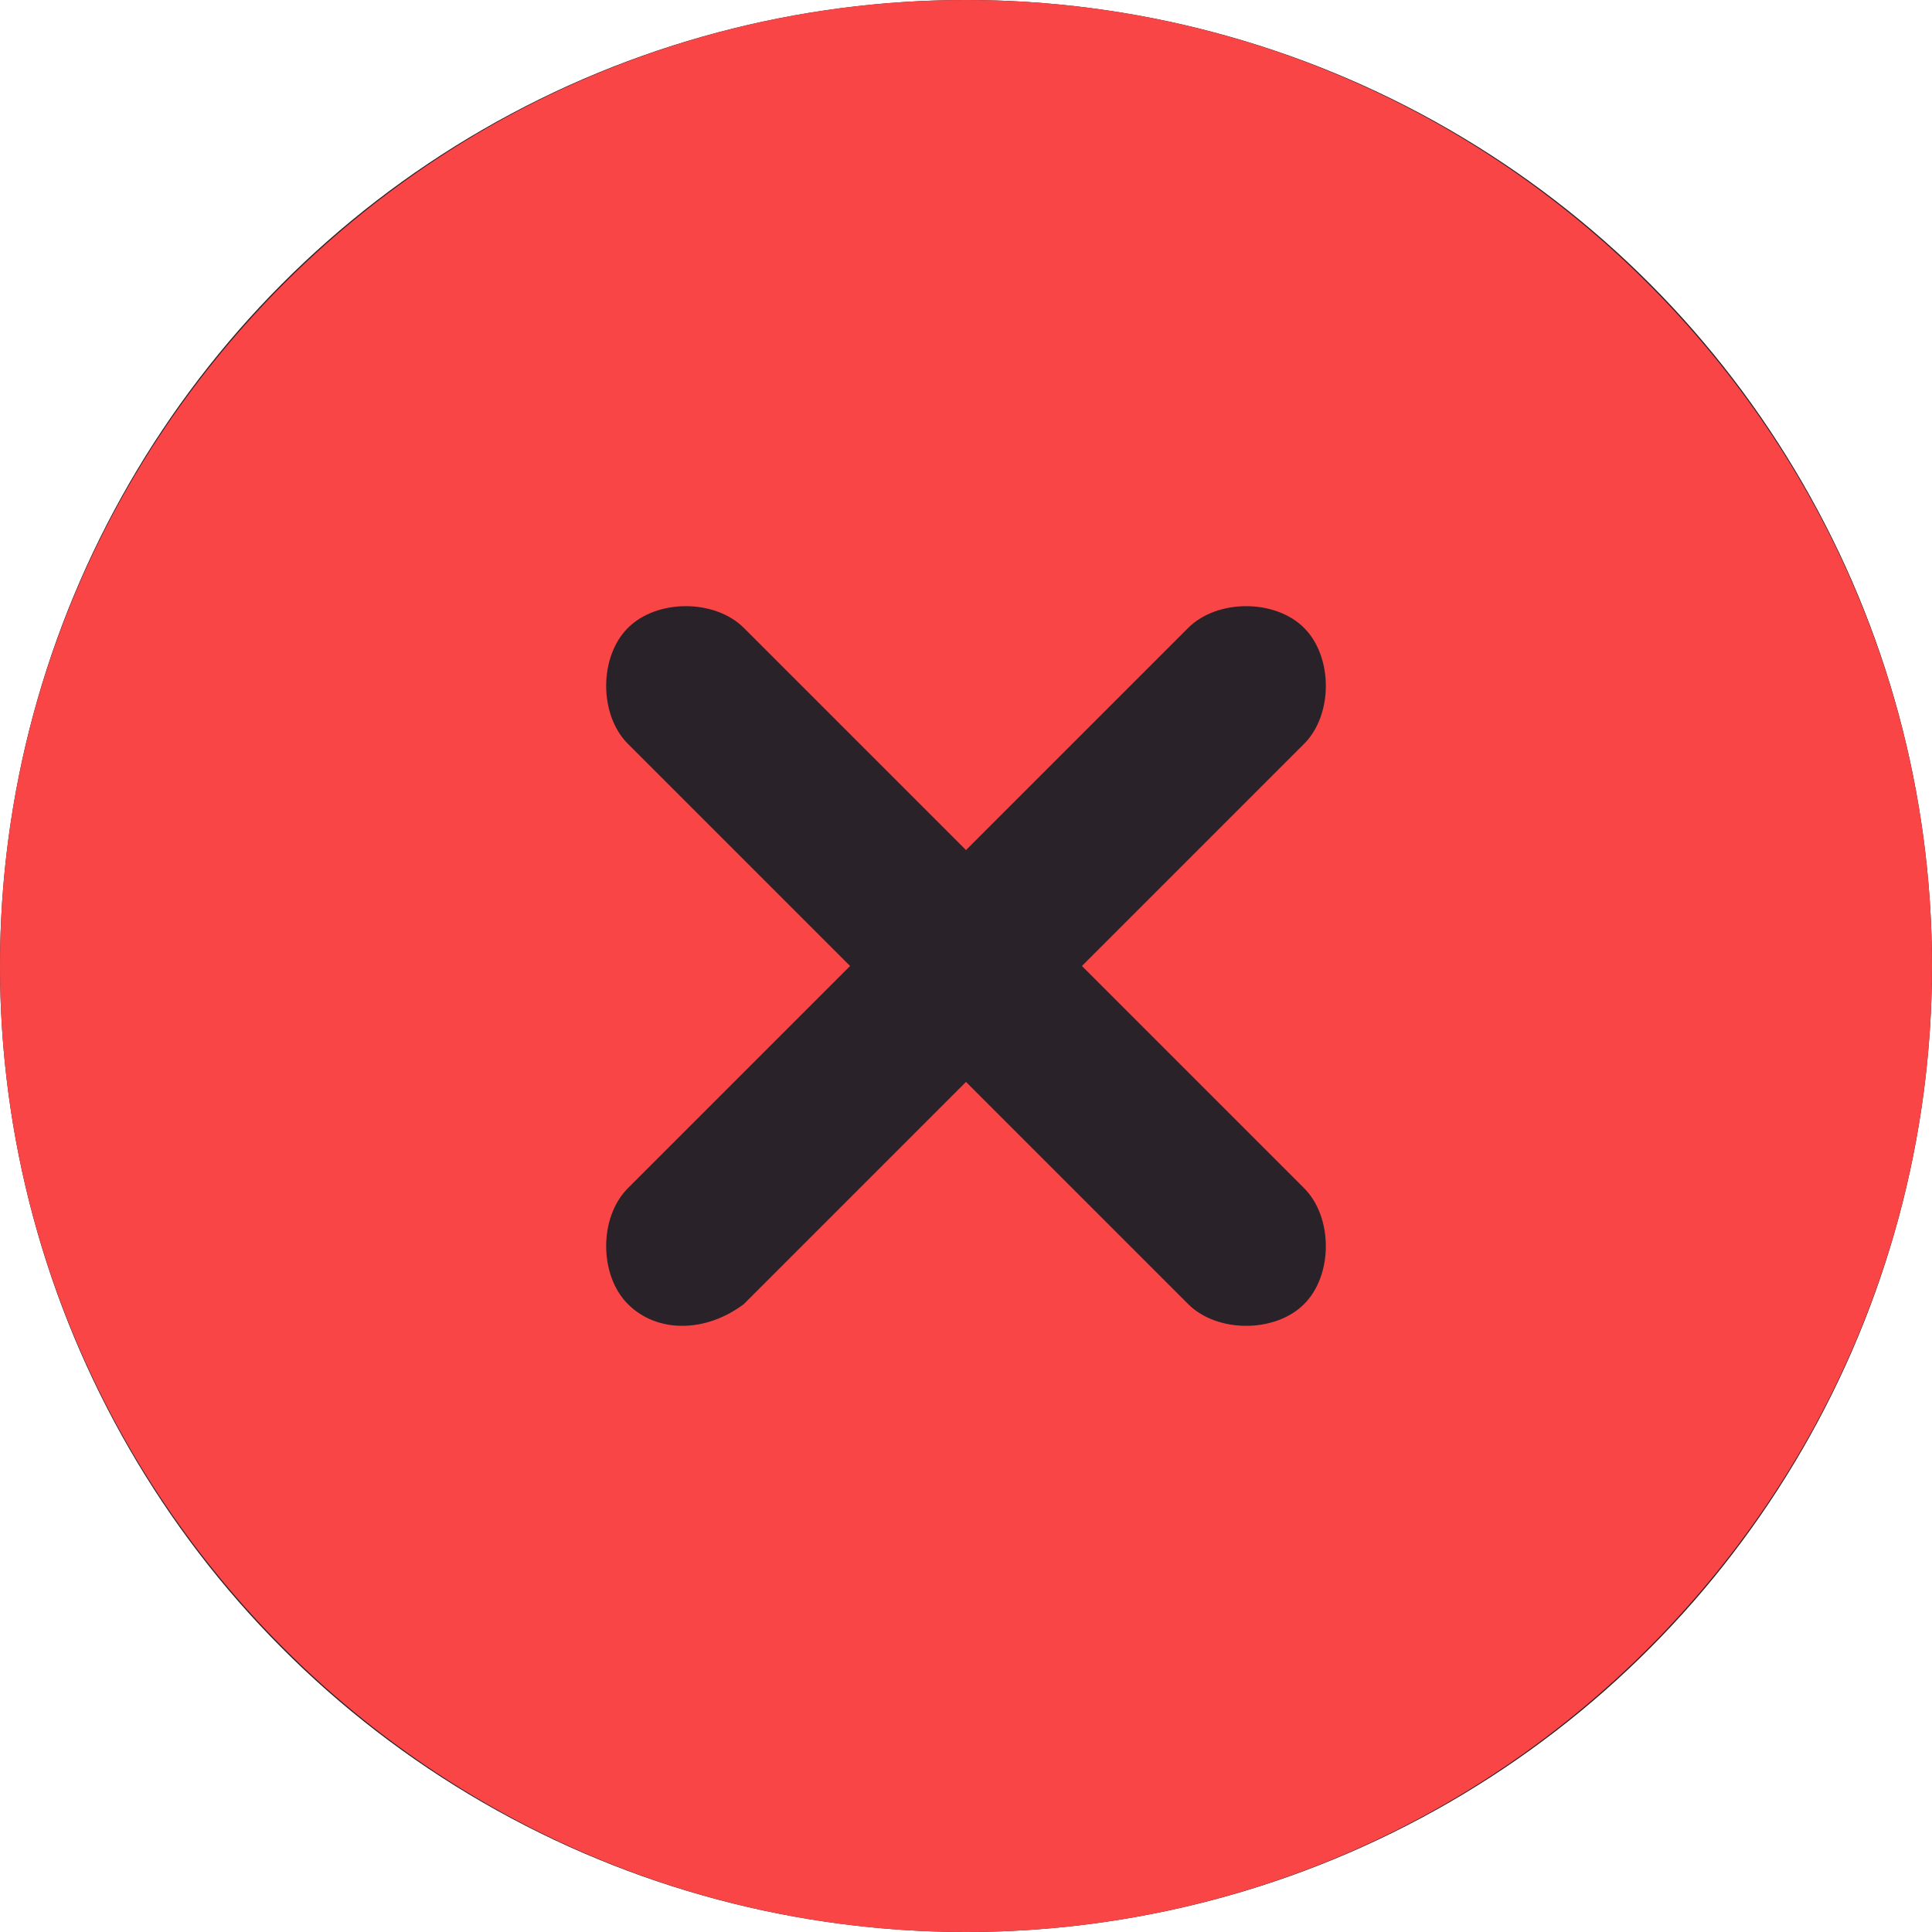 <?xml version="1.0" encoding="utf-8"?>
<!-- Generator: Adobe Illustrator 26.2.1, SVG Export Plug-In . SVG Version: 6.00 Build 0)  -->
<svg version="1.1" id="圖層_1" xmlns="http://www.w3.org/2000/svg" xmlns:xlink="http://www.w3.org/1999/xlink" x="0px" y="0px"
	 viewBox="0 0 20 20" style="enable-background:new 0 0 20 20;" xml:space="preserve">
<style type="text/css">
	.st0{fill:#292229;}
	.st1{fill-rule:evenodd;clip-rule:evenodd;fill:#F94545;}
</style>
<circle class="st0" cx="10" cy="10" r="10"/>
<path class="st1" d="M10,20c5.5,0,10-4.5,10-10c0-5.5-4.5-10-10-10C4.5,0,0,4.5,0,10C0,15.5,4.5,20,10,20z M6.5,13.5
	c-0.3-0.3-0.3-0.9,0-1.2L8.8,10L6.5,7.7c-0.3-0.3-0.3-0.9,0-1.2s0.9-0.3,1.2,0L10,8.8l2.3-2.3c0.3-0.3,0.9-0.3,1.2,0
	c0.3,0.3,0.3,0.9,0,1.2L11.2,10l2.3,2.3c0.3,0.3,0.3,0.9,0,1.2c-0.3,0.3-0.9,0.3-1.2,0L10,11.2l-2.3,2.3C7.3,13.8,6.8,13.8,6.5,13.5
	z"/>
</svg>
